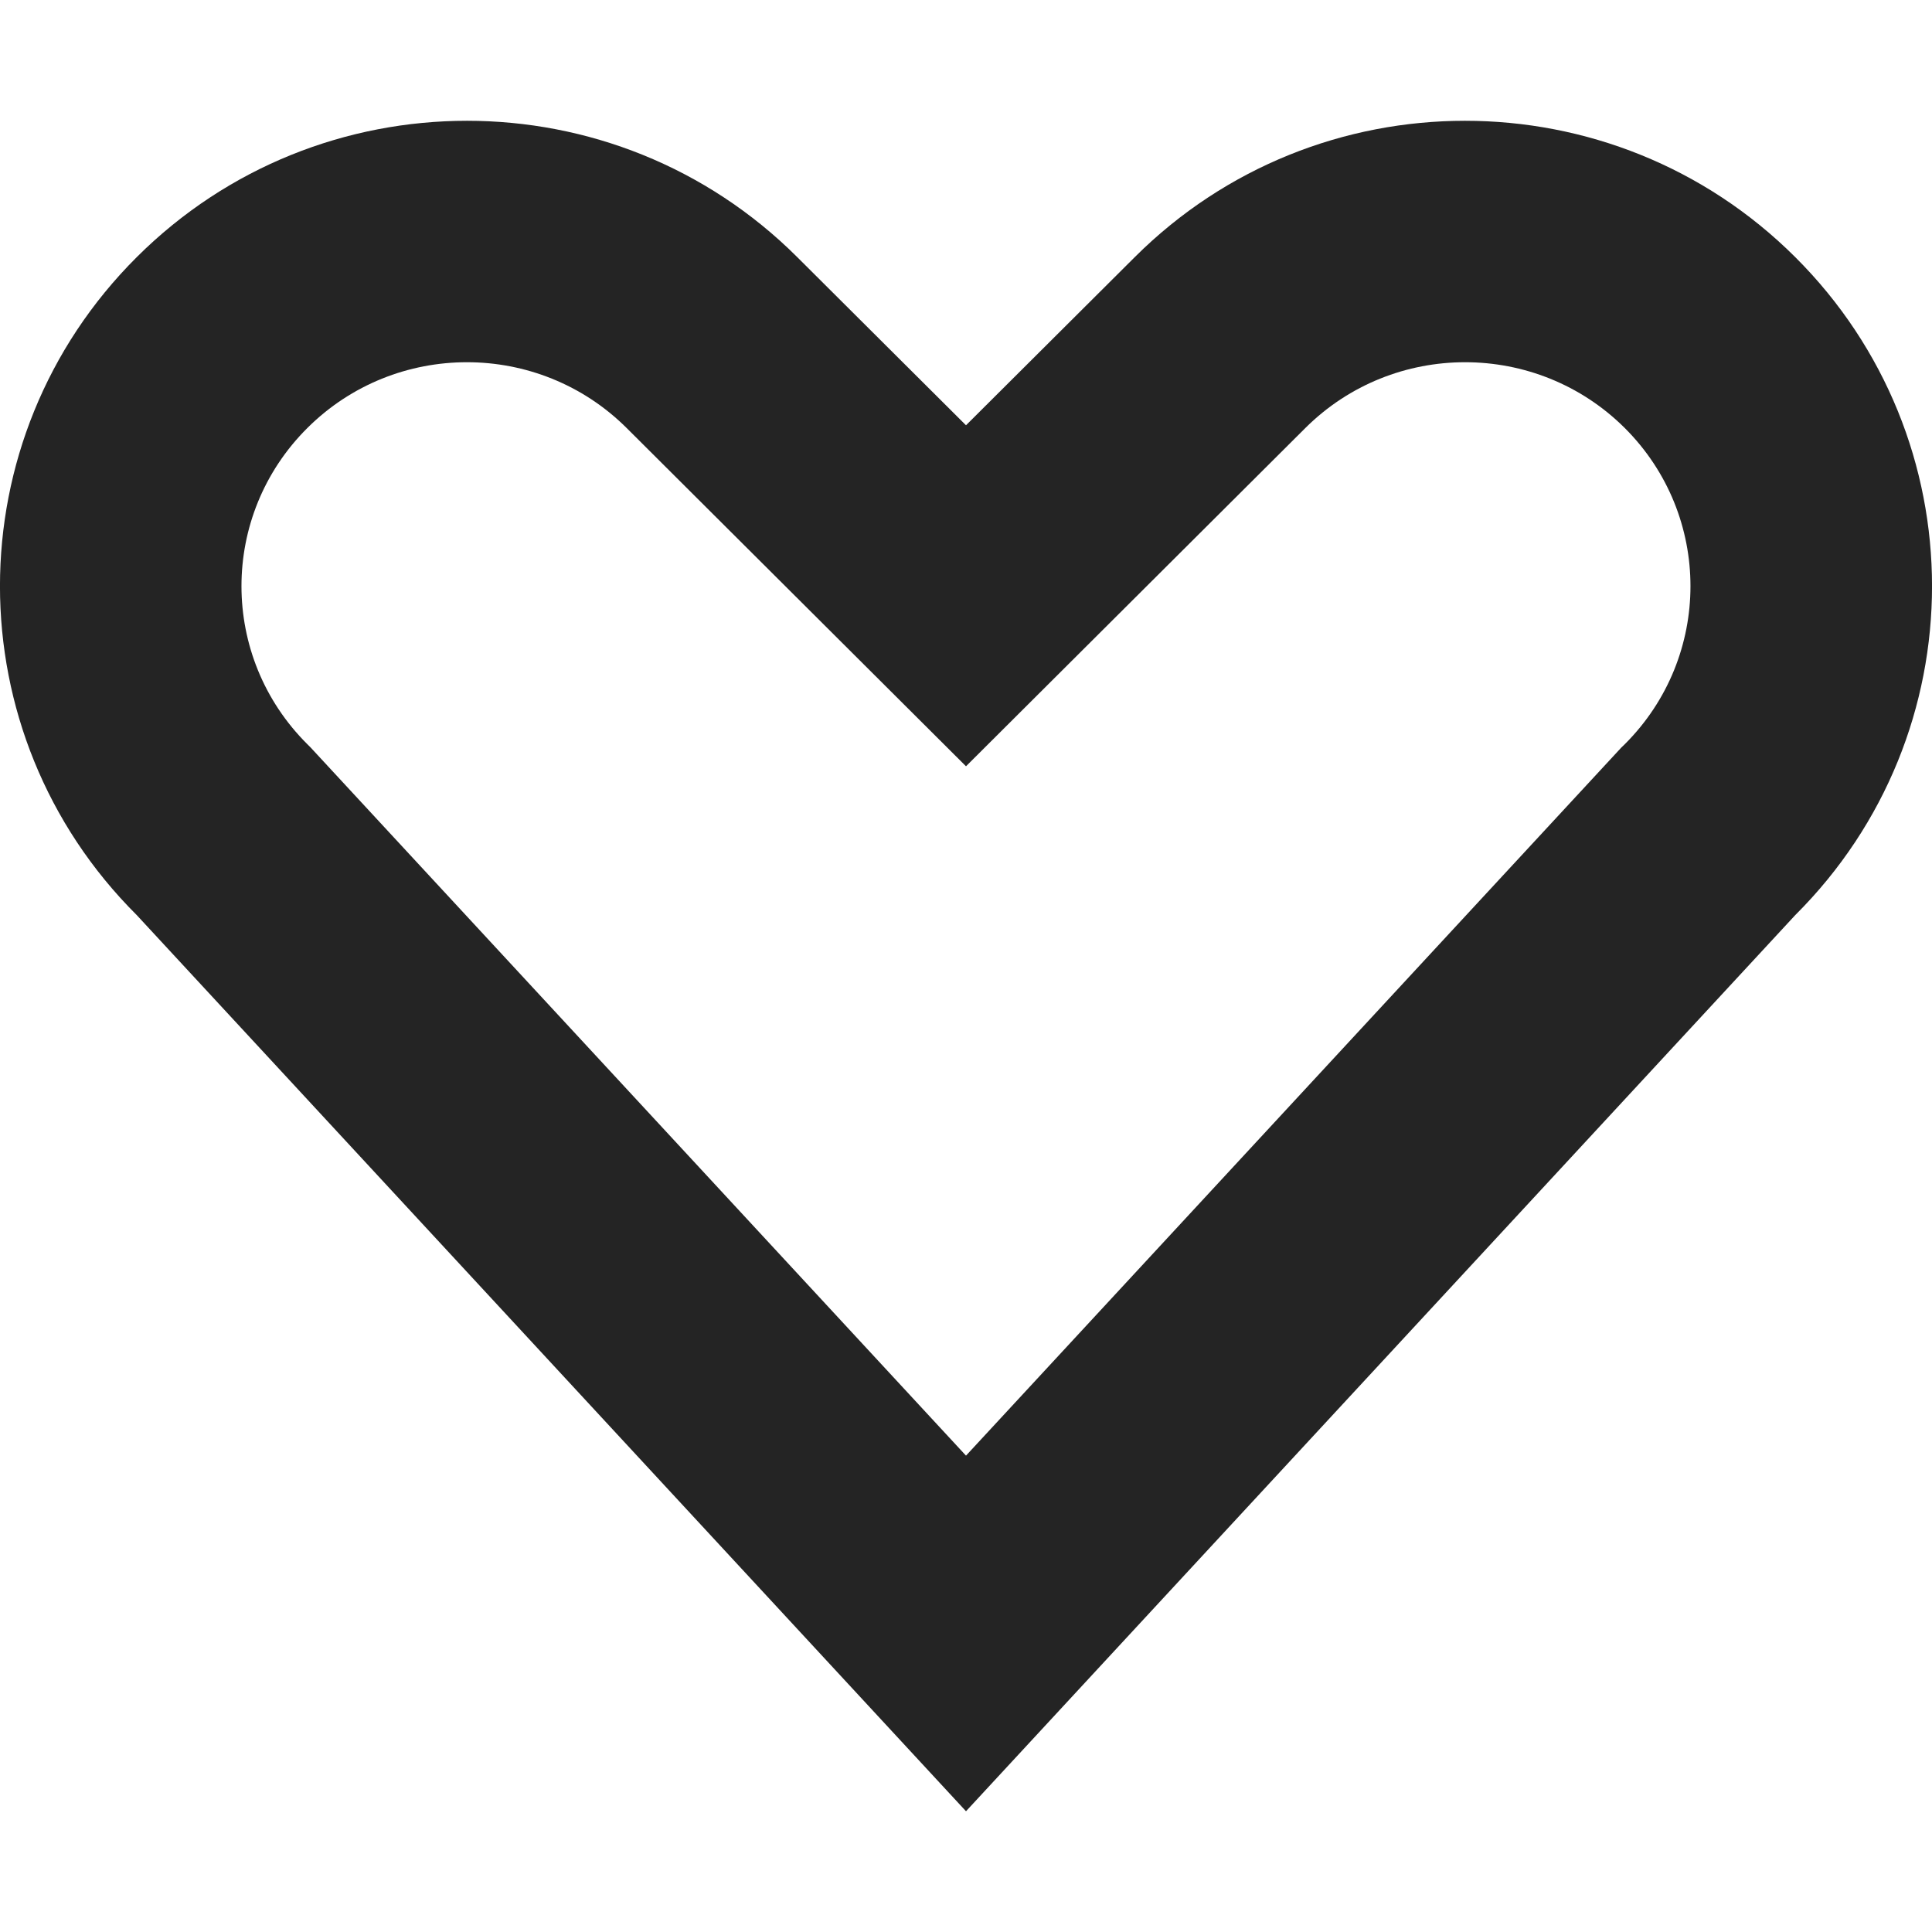 <svg width="16" height="16" viewBox="0 0 16 16" fill="none" xmlns="http://www.w3.org/2000/svg">
<path fill-rule="evenodd" clip-rule="evenodd" d="M13.427 6.191L13.456 6.163C14.181 5.439 14.181 4.269 13.456 3.545C12.726 2.818 11.54 2.818 10.81 3.545L8 6.346L5.19 3.545C4.46 2.818 3.274 2.818 2.545 3.545C1.818 4.269 1.818 5.439 2.545 6.163L2.573 6.191L8 12.055L13.427 6.191ZM8 15L1.133 7.579C-0.378 6.074 -0.378 3.634 1.133 2.129C2.643 0.624 5.092 0.624 6.602 2.129L8 3.522L9.398 2.129C10.908 0.624 13.357 0.624 14.867 2.129C16.378 3.634 16.378 6.074 14.867 7.579L8 15Z" fill="#242424"/>
</svg>
